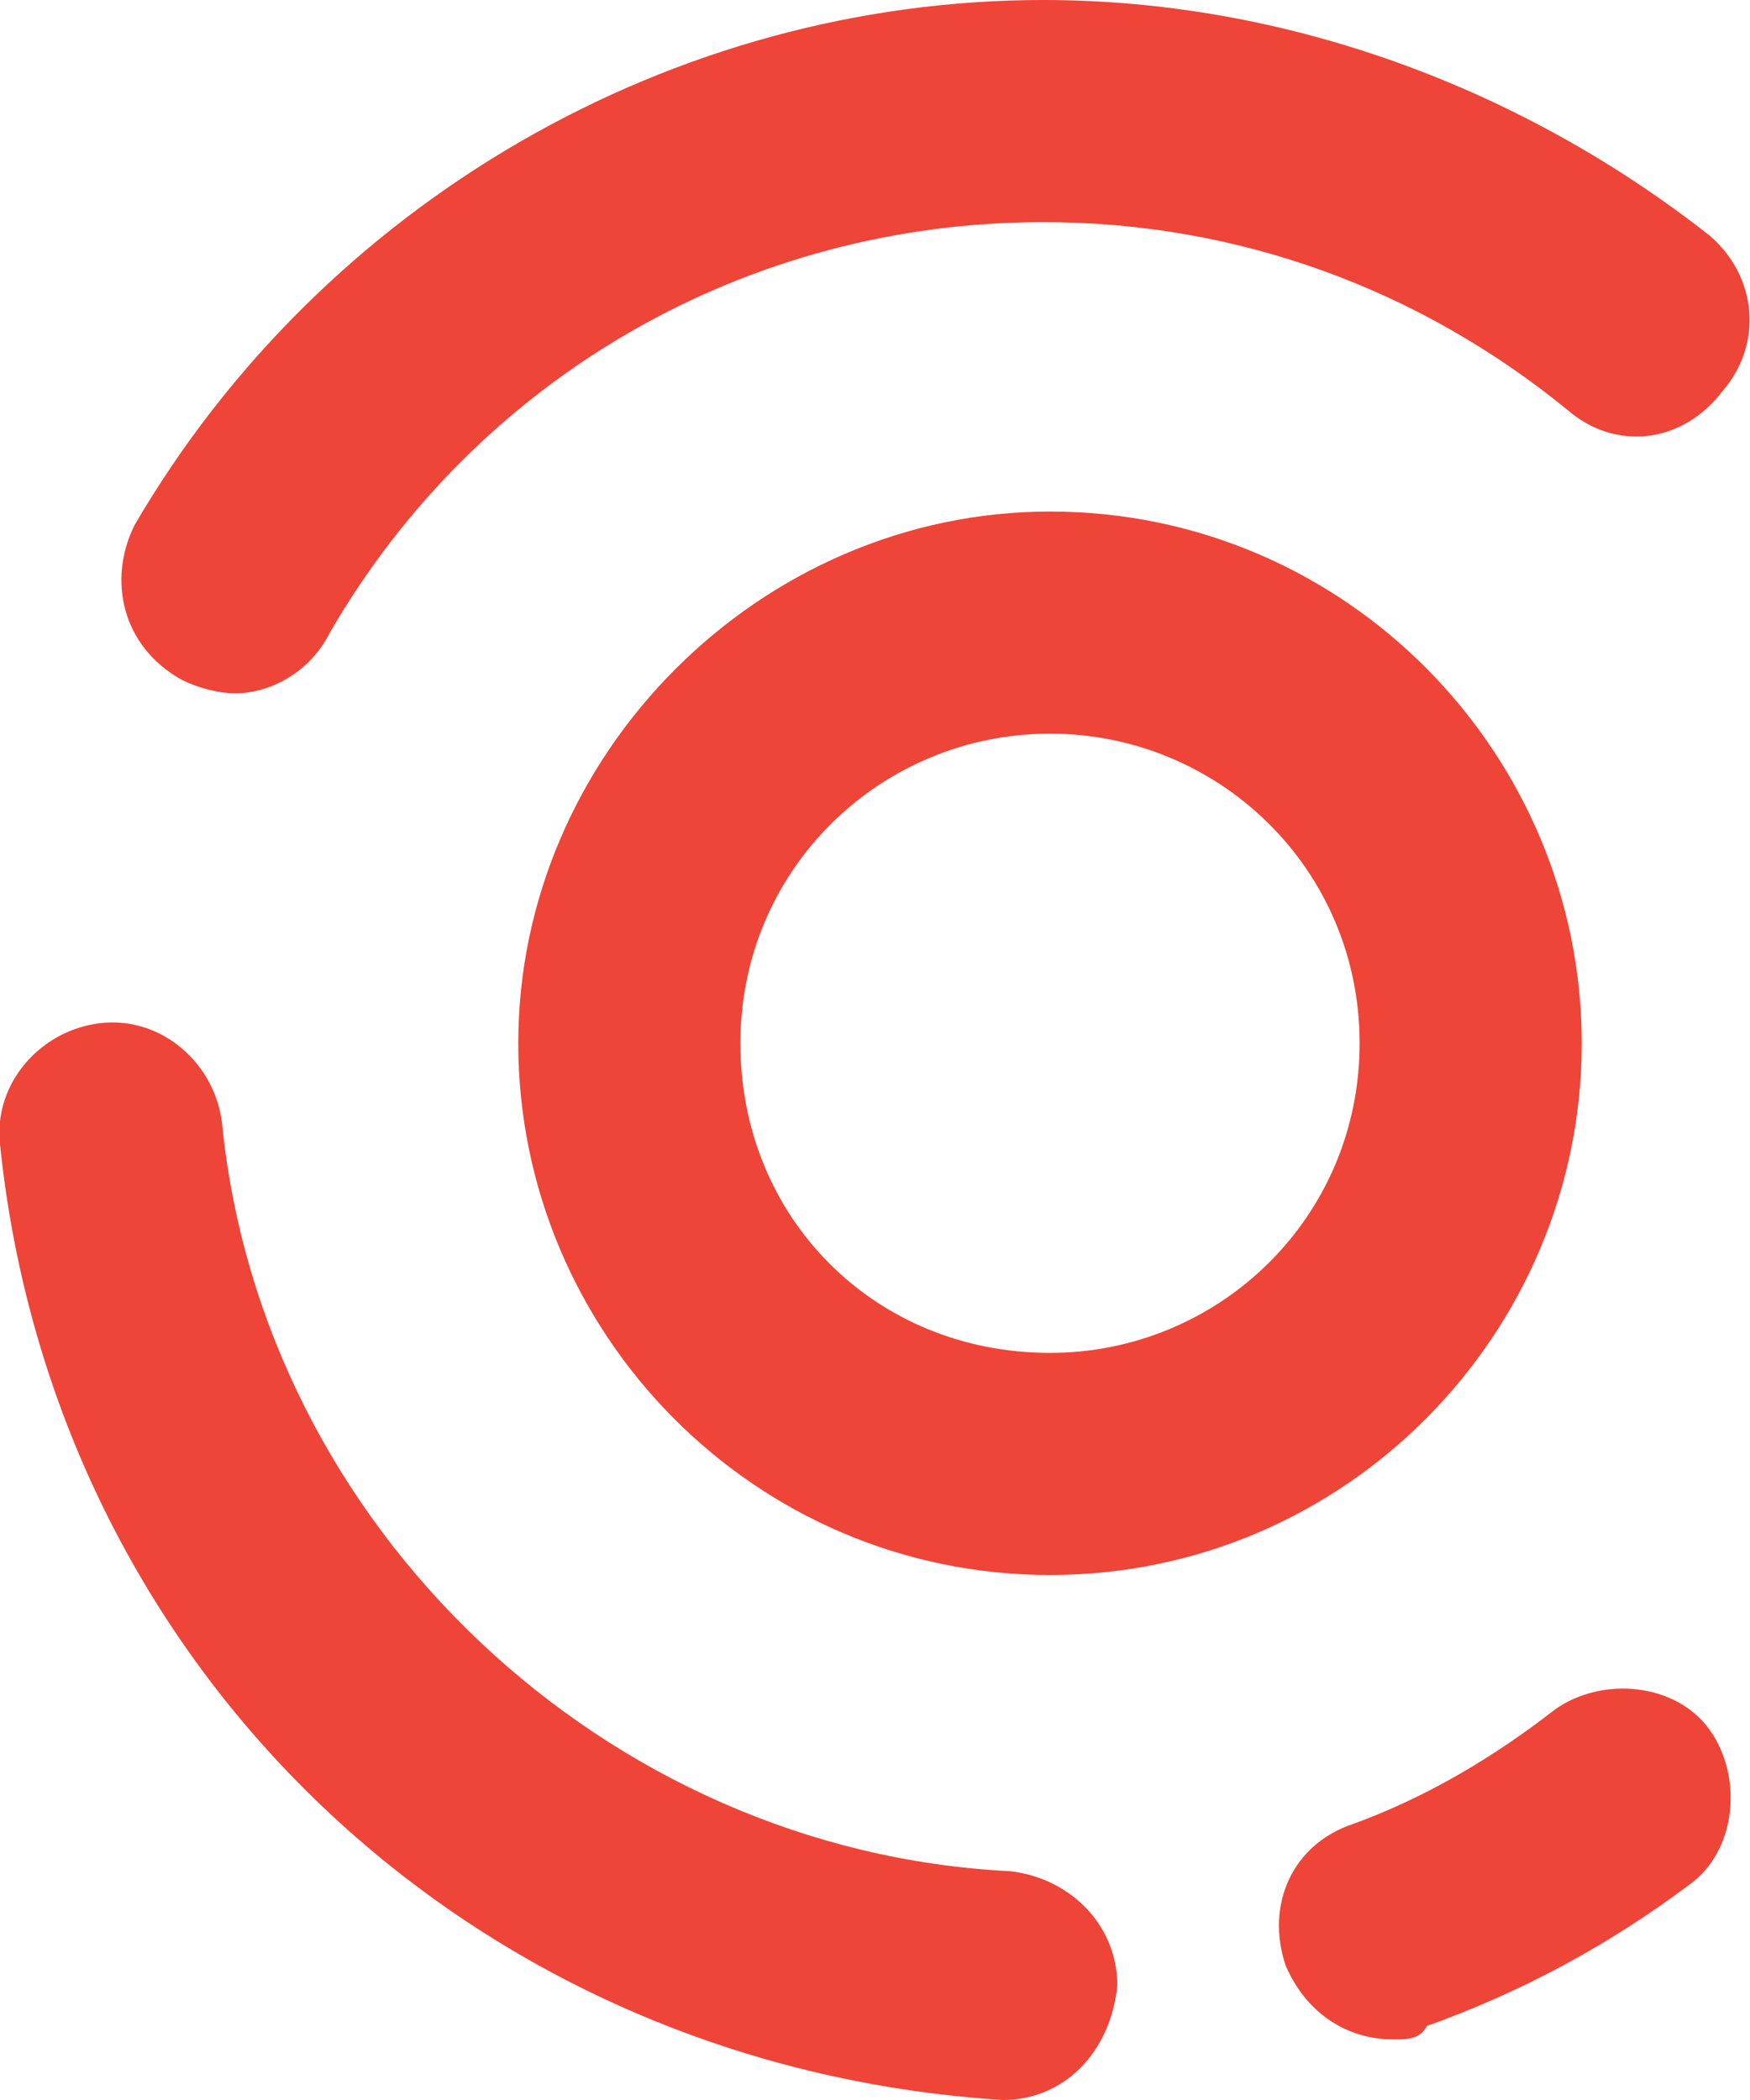 <?xml version="1.0" encoding="utf-8"?>
<!-- Generator: Adobe Illustrator 18.0.0, SVG Export Plug-In . SVG Version: 6.00 Build 0)  -->
<!DOCTYPE svg PUBLIC "-//W3C//DTD SVG 1.1//EN" "http://www.w3.org/Graphics/SVG/1.1/DTD/svg11.dtd">
<svg version="1.1" id="Layer_1" xmlns="http://www.w3.org/2000/svg" xmlns:xlink="http://www.w3.org/1999/xlink" x="0px" y="0px"
	 viewBox="0 0 26 31.2" enable-background="new 0 0 26 31.2" xml:space="preserve">
<g>
	<g>
		<g>
			<path fill="#EF4438" d="M15.6,23.4c-4.4,0-7.9-3.6-7.9-7.9s3.6-7.9,7.9-7.9c4.4,0,7.9,3.6,7.9,7.9S20,23.4,15.6,23.4z M15.6,10.9
				c-2.5,0-4.6,2-4.6,4.6s2,4.6,4.6,4.6c2.5,0,4.6-2,4.6-4.6S18.1,10.9,15.6,10.9z"/>
		</g>
	</g>
	<g>
		<path fill="#EF4438" d="M14.9,31.2C14.9,31.2,14.9,31.2,14.9,31.2C7,30.7,0.8,24.8,0,17c-0.1-0.9,0.6-1.7,1.5-1.8
			c0.9-0.1,1.7,0.6,1.8,1.5C3.9,22.7,9,27.5,15,27.8c0.9,0.1,1.6,0.8,1.6,1.7C16.5,30.5,15.8,31.2,14.9,31.2z"/>
	</g>
	<g>
		<path fill="#EF4438" d="M20.7,30.3c-0.7,0-1.3-0.4-1.6-1.1c-0.3-0.9,0.1-1.8,1-2.1c1.1-0.4,2.1-1,3-1.7c0.7-0.5,1.8-0.4,2.3,0.3
			c0.5,0.7,0.4,1.8-0.3,2.3c-1.2,0.9-2.5,1.6-3.9,2.1C21.1,30.3,20.9,30.3,20.7,30.3z"/>
	</g>
	<g>
		<path fill="#EF4438" d="M3.5,10.3c-0.3,0-0.6-0.1-0.8-0.2C1.8,9.6,1.6,8.6,2,7.8C4.8,3,10,0,15.5,0c3.6,0,7.1,1.3,9.9,3.5
			c0.7,0.6,0.8,1.6,0.2,2.3C25,6.6,24,6.7,23.3,6.1c-2.2-1.8-4.9-2.8-7.8-2.8c-4.4,0-8.4,2.3-10.6,6.1C4.6,10,4,10.3,3.5,10.3z"/>
	</g>
</g>
</svg>
